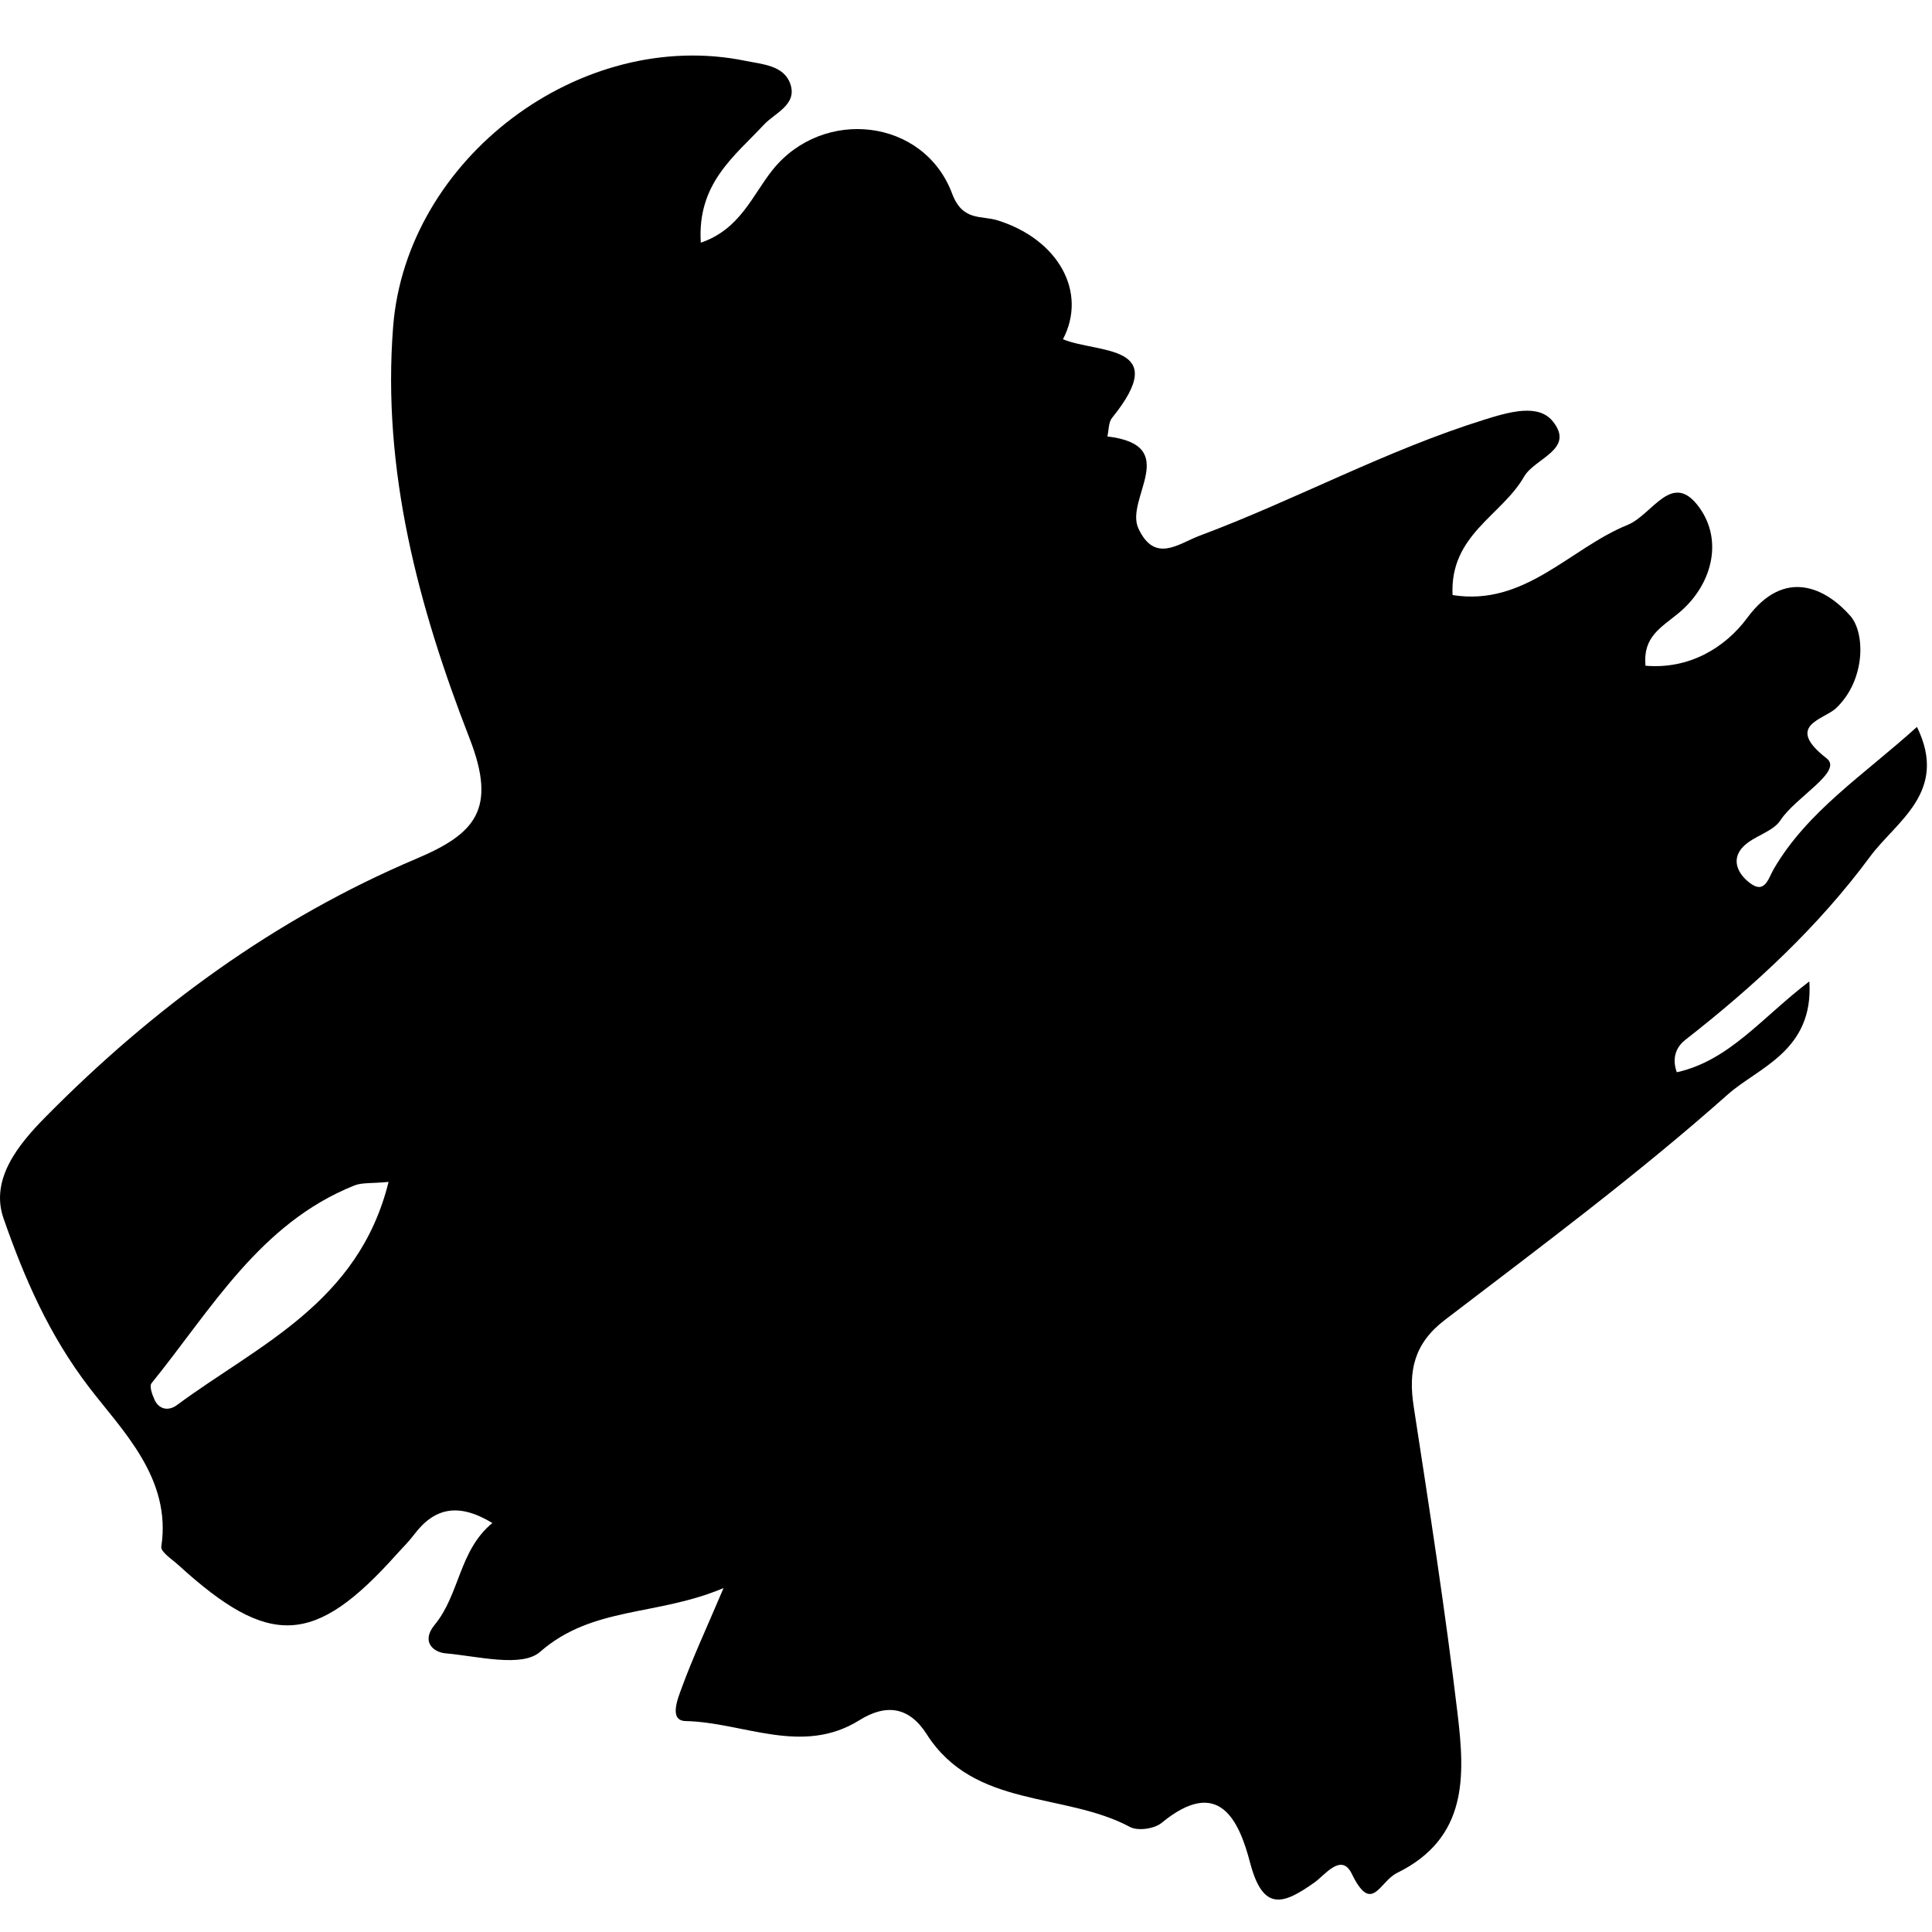 <svg width="33" height="33" viewBox="0 0 33 33" fill="none" xmlns="http://www.w3.org/2000/svg">
<path fill-rule="evenodd" clip-rule="evenodd" d="M6.637 20.188C6.34 20.216 6.182 20.197 6.052 20.249C4.436 20.897 3.61 22.365 2.588 23.627C2.547 23.677 2.601 23.827 2.643 23.916C2.726 24.085 2.889 24.098 3.019 24.002C4.408 22.974 6.125 22.258 6.637 20.188M24.811 10.164C26.047 10.362 26.815 9.365 27.8 8.966C28.229 8.792 28.559 8.022 29.026 8.669C29.444 9.249 29.232 10.009 28.672 10.472C28.369 10.723 28.06 10.875 28.106 11.371C28.847 11.436 29.466 11.066 29.843 10.555C30.485 9.683 31.193 10.05 31.606 10.521C31.86 10.811 31.869 11.611 31.364 12.094C31.153 12.295 30.471 12.388 31.202 12.955C31.487 13.176 30.668 13.617 30.413 14.009C30.284 14.208 29.966 14.275 29.784 14.453C29.599 14.633 29.634 14.856 29.838 15.04C30.14 15.312 30.197 15.016 30.297 14.843C30.875 13.854 31.823 13.247 32.743 12.416C33.288 13.528 32.389 14.027 31.942 14.632C31.056 15.832 29.964 16.842 28.787 17.761C28.654 17.865 28.544 18.045 28.641 18.315C29.539 18.116 30.097 17.377 30.905 16.763C30.982 17.952 30.029 18.234 29.511 18.695C27.974 20.061 26.316 21.294 24.68 22.545C24.151 22.949 24.053 23.416 24.147 24.025C24.416 25.773 24.688 27.521 24.897 29.276C25.022 30.33 25.078 31.395 23.861 31.992C23.561 32.14 23.432 32.712 23.089 32.005C22.912 31.641 22.632 32.026 22.455 32.152C21.923 32.529 21.575 32.663 21.353 31.818C21.163 31.092 20.819 30.332 19.84 31.137C19.718 31.238 19.434 31.278 19.301 31.206C18.176 30.604 16.642 30.897 15.829 29.622C15.53 29.153 15.139 29.096 14.68 29.382C13.698 29.995 12.699 29.418 11.711 29.397C11.42 29.391 11.578 29.01 11.645 28.828C11.832 28.317 12.063 27.822 12.359 27.125C11.22 27.608 10.12 27.431 9.225 28.215C8.914 28.488 8.157 28.288 7.61 28.24C7.4 28.222 7.189 28.039 7.423 27.755C7.854 27.233 7.838 26.485 8.41 26.014C7.825 25.66 7.416 25.755 7.07 26.216C6.98 26.336 6.871 26.441 6.771 26.553C5.373 28.115 4.603 28.152 3.047 26.732C2.939 26.634 2.742 26.507 2.755 26.419C2.934 25.25 2.09 24.438 1.524 23.699C0.832 22.795 0.414 21.824 0.061 20.813C-0.173 20.144 0.311 19.551 0.78 19.076C2.617 17.217 4.697 15.69 7.111 14.668C8.114 14.243 8.493 13.829 8.022 12.616C7.152 10.379 6.522 8.039 6.715 5.581C6.94 2.705 9.917 0.464 12.732 1.039C13.02 1.098 13.387 1.116 13.498 1.43C13.625 1.788 13.238 1.926 13.046 2.132C12.542 2.673 11.907 3.133 11.97 4.145C12.646 3.916 12.854 3.327 13.199 2.899C14.06 1.829 15.78 2.019 16.263 3.307C16.443 3.785 16.758 3.676 17.04 3.764C18.075 4.087 18.579 4.987 18.156 5.795C18.753 6.041 20.023 5.867 18.996 7.136C18.933 7.213 18.94 7.347 18.915 7.455C20.194 7.606 19.211 8.52 19.444 9.024C19.723 9.63 20.131 9.285 20.486 9.152C22.131 8.538 23.679 7.689 25.364 7.165C25.791 7.032 26.279 6.893 26.524 7.198C26.909 7.678 26.214 7.824 26.032 8.142C25.652 8.807 24.76 9.136 24.811 10.164" fill="black"/>
</svg>
